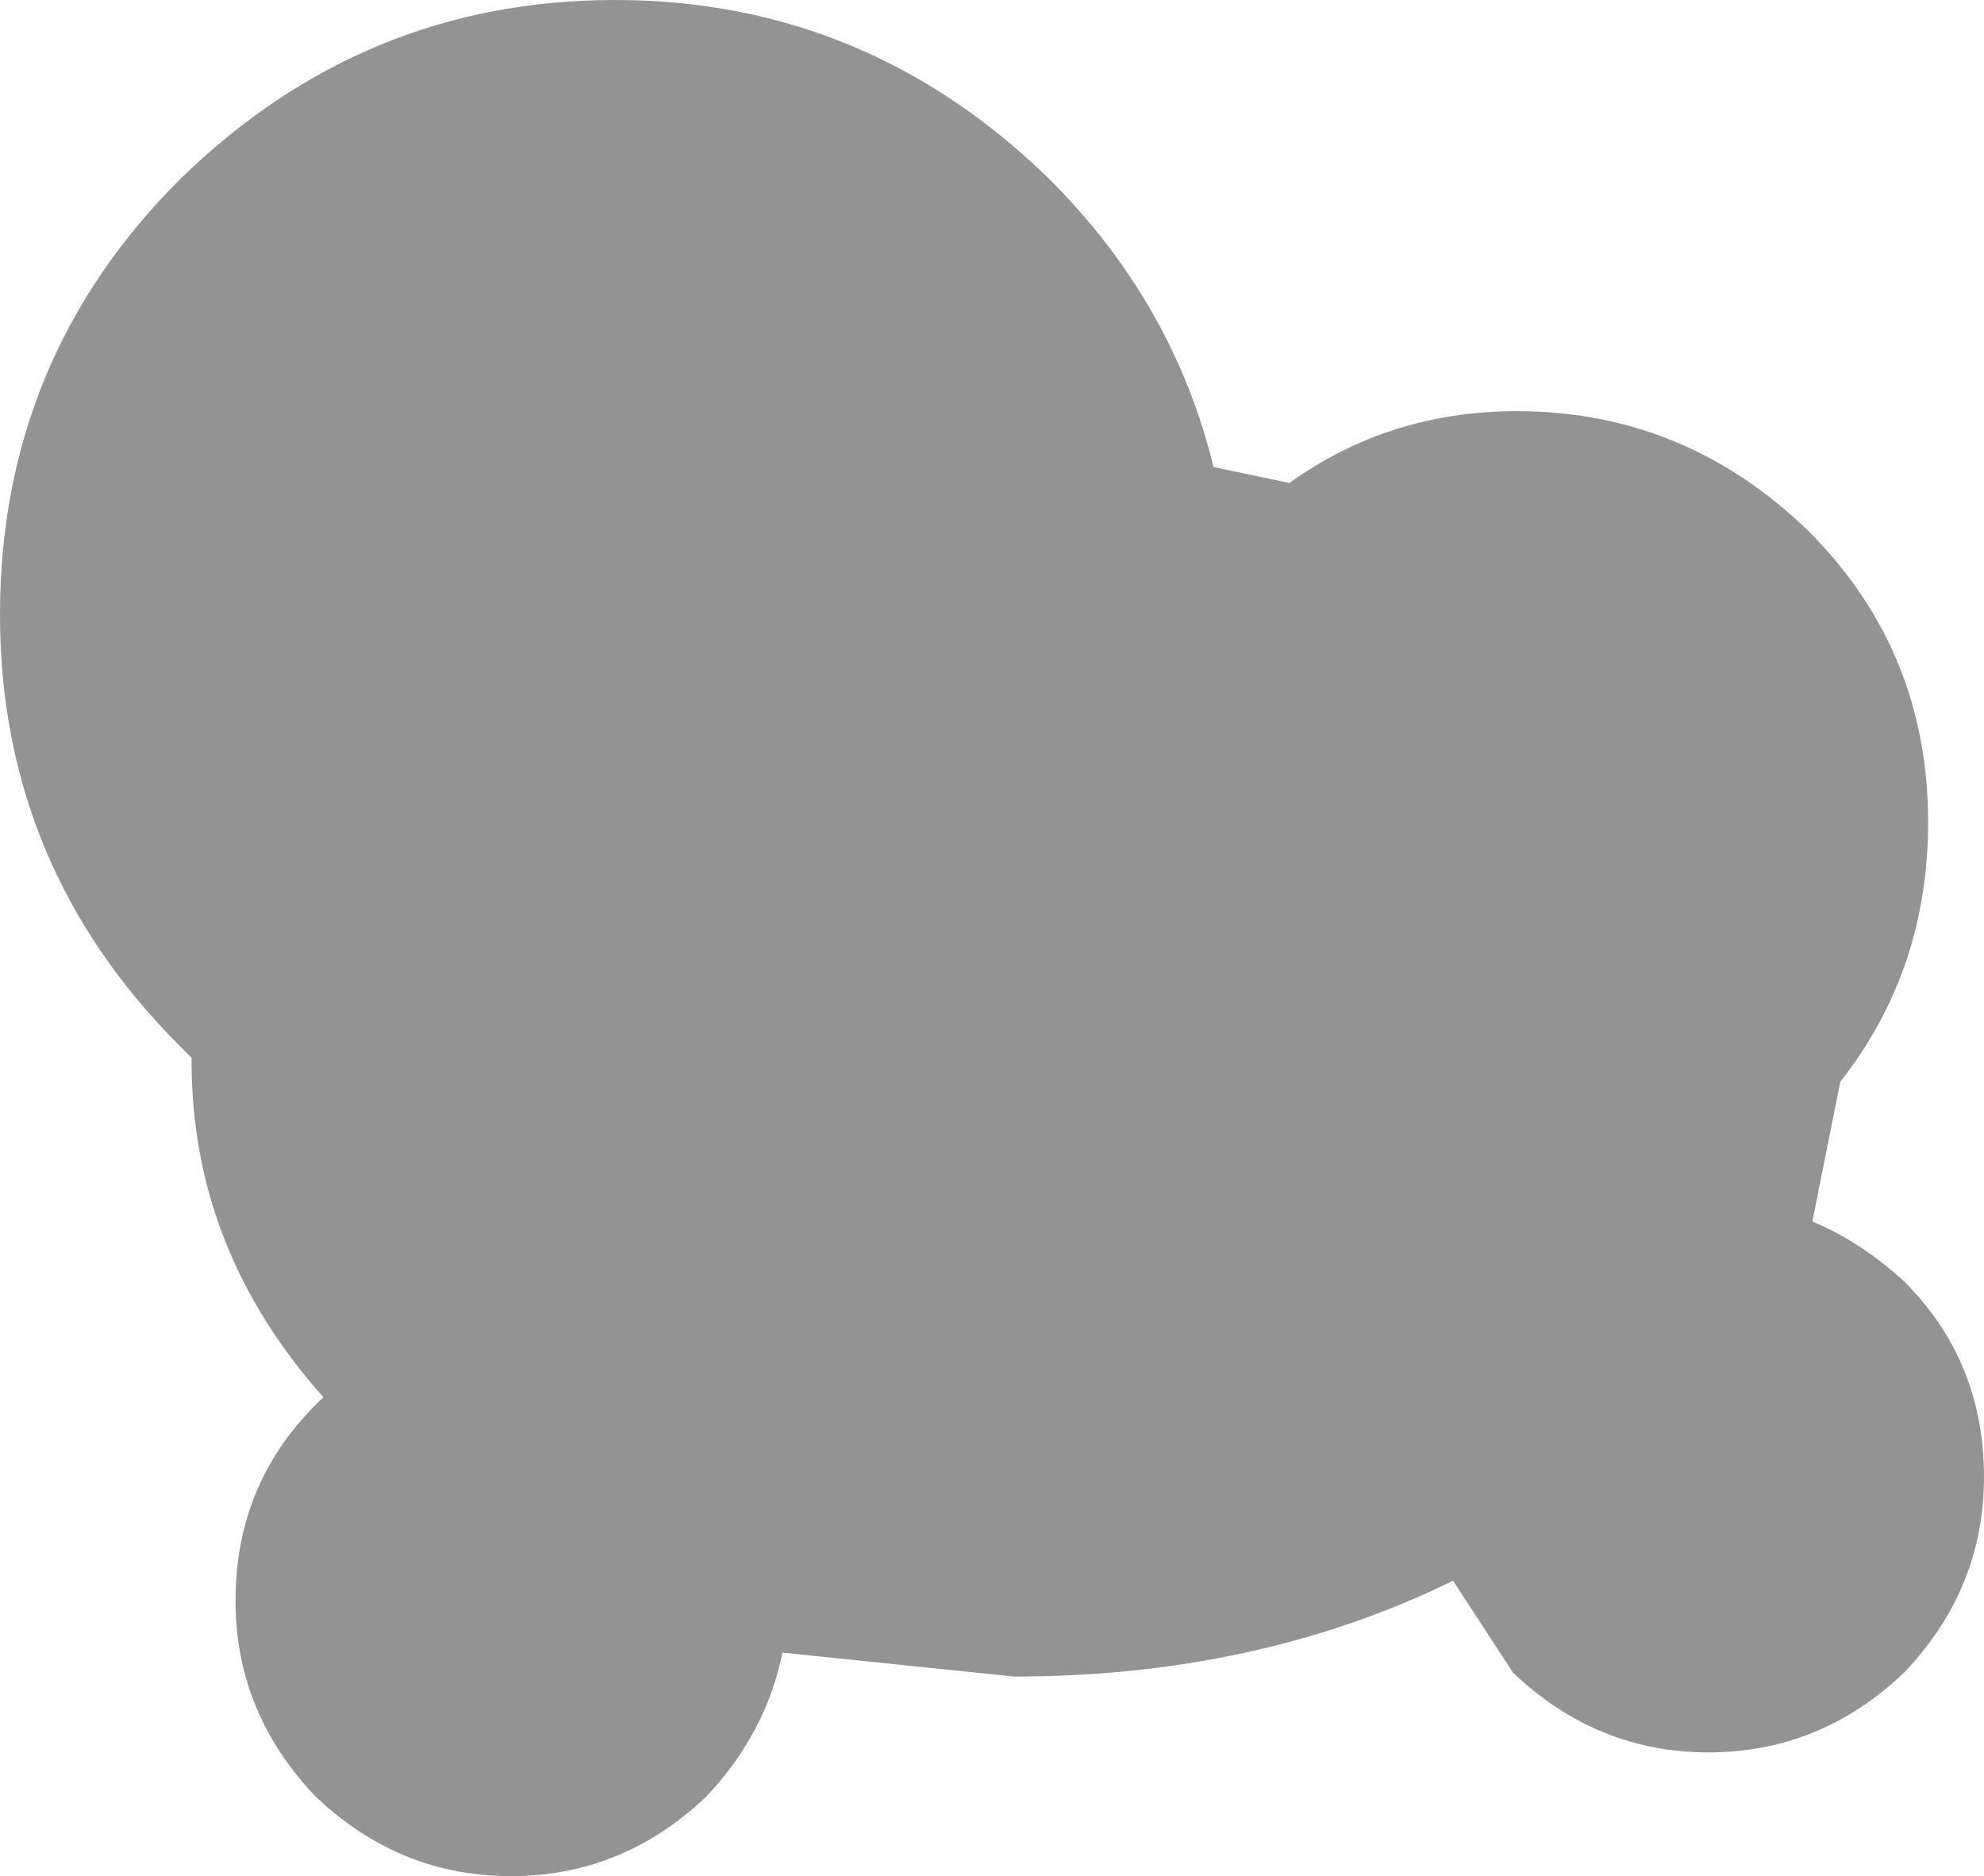 <?xml version="1.0" encoding="UTF-8" standalone="no"?>
<svg xmlns:ffdec="https://www.free-decompiler.com/flash" xmlns:xlink="http://www.w3.org/1999/xlink" ffdec:objectType="shape" height="117.5px" width="124.25px" xmlns="http://www.w3.org/2000/svg">
  <g transform="matrix(5.0, 0.0, 0.0, 5.0, 185.0, 62.25)">
    <path d="M-34.75 -10.2 Q-32.45 -12.45 -29.3 -12.45 -26.15 -12.45 -23.85 -10.2 -22.3 -8.65 -21.8 -6.6 L-20.85 -6.4 Q-19.6 -7.3 -18.0 -7.3 -15.9 -7.3 -14.35 -5.8 -12.85 -4.3 -12.85 -2.15 -12.85 -0.3 -13.95 1.1 L-14.3 2.85 Q-13.7 3.1 -13.15 3.6 -12.15 4.6 -12.15 6.05 -12.15 7.45 -13.15 8.5 -14.2 9.5 -15.6 9.5 -17.0 9.5 -18.05 8.5 L-18.8 7.35 Q-21.25 8.55 -24.3 8.55 L-27.2 8.25 Q-27.4 9.25 -28.15 10.05 -29.2 11.05 -30.6 11.05 -32.0 11.05 -33.05 10.05 -34.05 9.0 -34.05 7.6 -34.05 6.15 -33.05 5.15 L-32.95 5.05 Q-34.6 3.2 -34.6 0.85 L-34.6 0.8 -34.75 0.65 Q-37.0 -1.6 -37.0 -4.75 -37.0 -7.95 -34.75 -10.2" fill="#000000" fill-opacity="0.424" fill-rule="evenodd" stroke="none"/>
  </g>
</svg>
